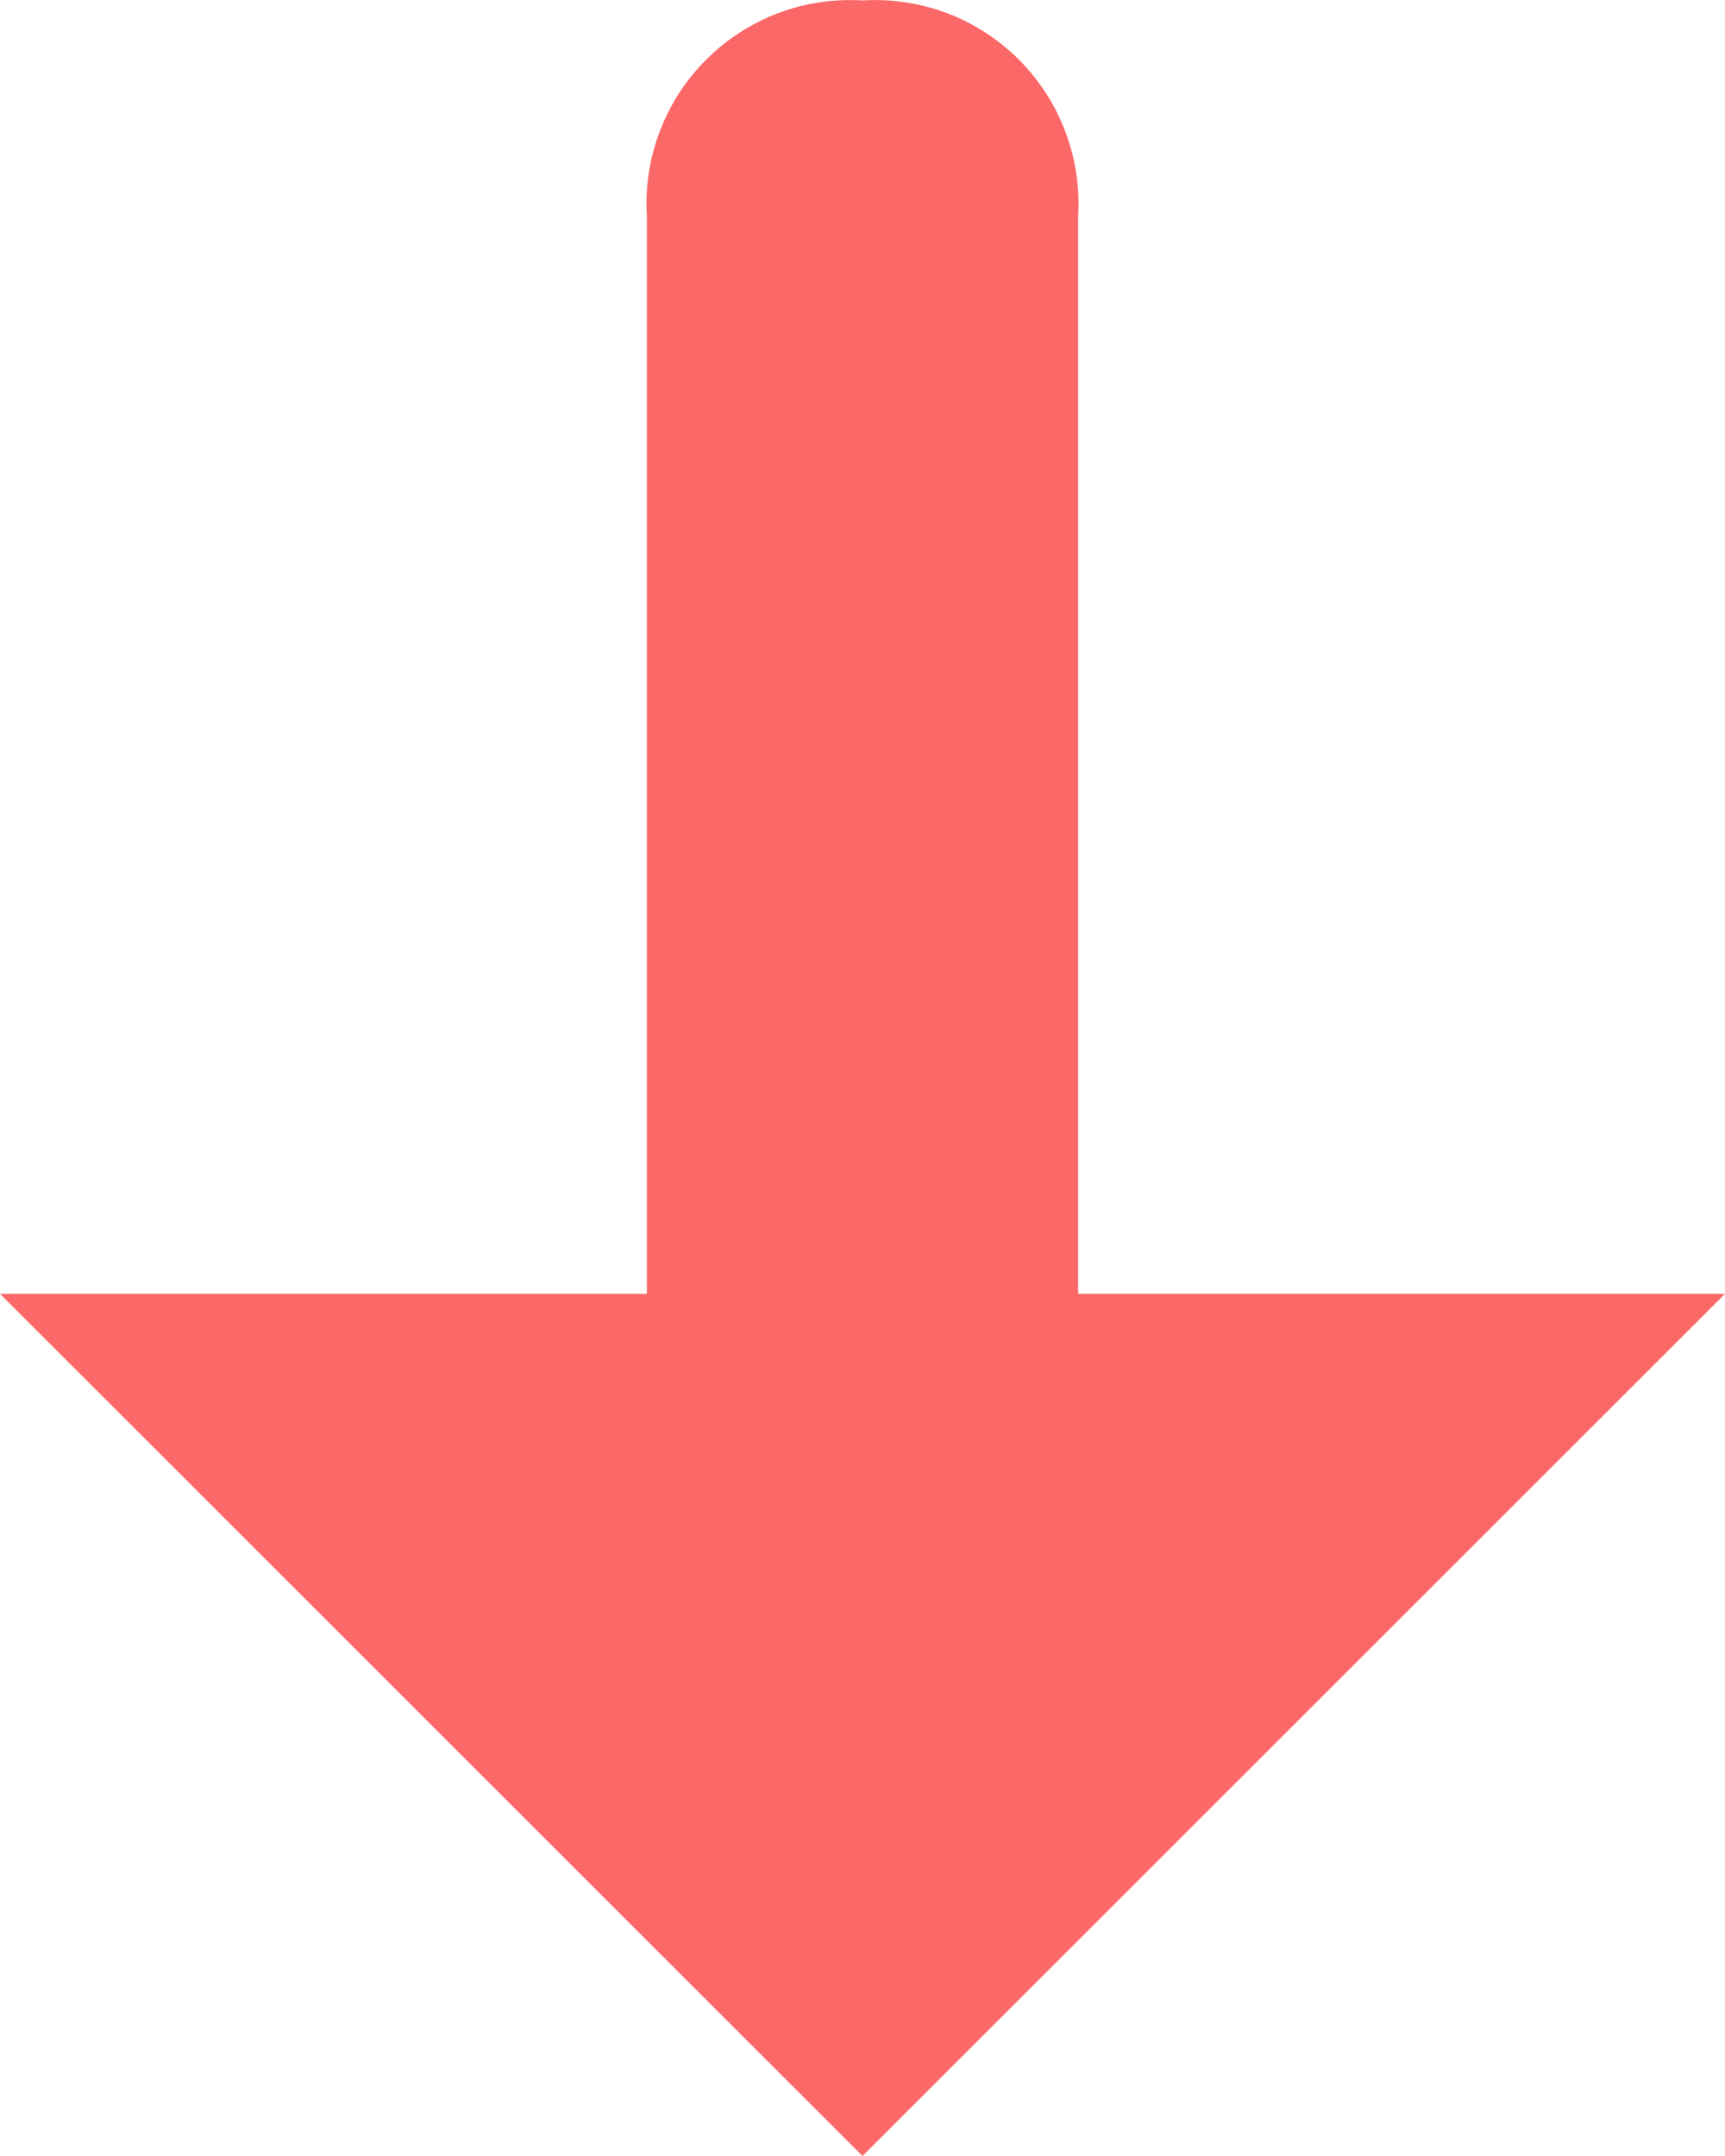 <svg width="16" height="20" viewBox="0 0 8 10" fill="none" xmlns="http://www.w3.org/2000/svg">
<path d="M3 6.001L3 1.001C2.992 0.868 3.012 0.734 3.06 0.609C3.107 0.485 3.18 0.371 3.275 0.277C3.369 0.182 3.483 0.109 3.608 0.061C3.733 0.014 3.866 -0.006 4 0.002C4.133 -0.006 4.267 0.014 4.392 0.061C4.517 0.108 4.63 0.182 4.725 0.276C4.819 0.371 4.893 0.484 4.94 0.609C4.988 0.734 5.008 0.868 5 1.001L5 6.001L8 6.001L4 10L-8.58512e-07 6.001L3 6.001Z" fill="#FB6868"/>
</svg>

